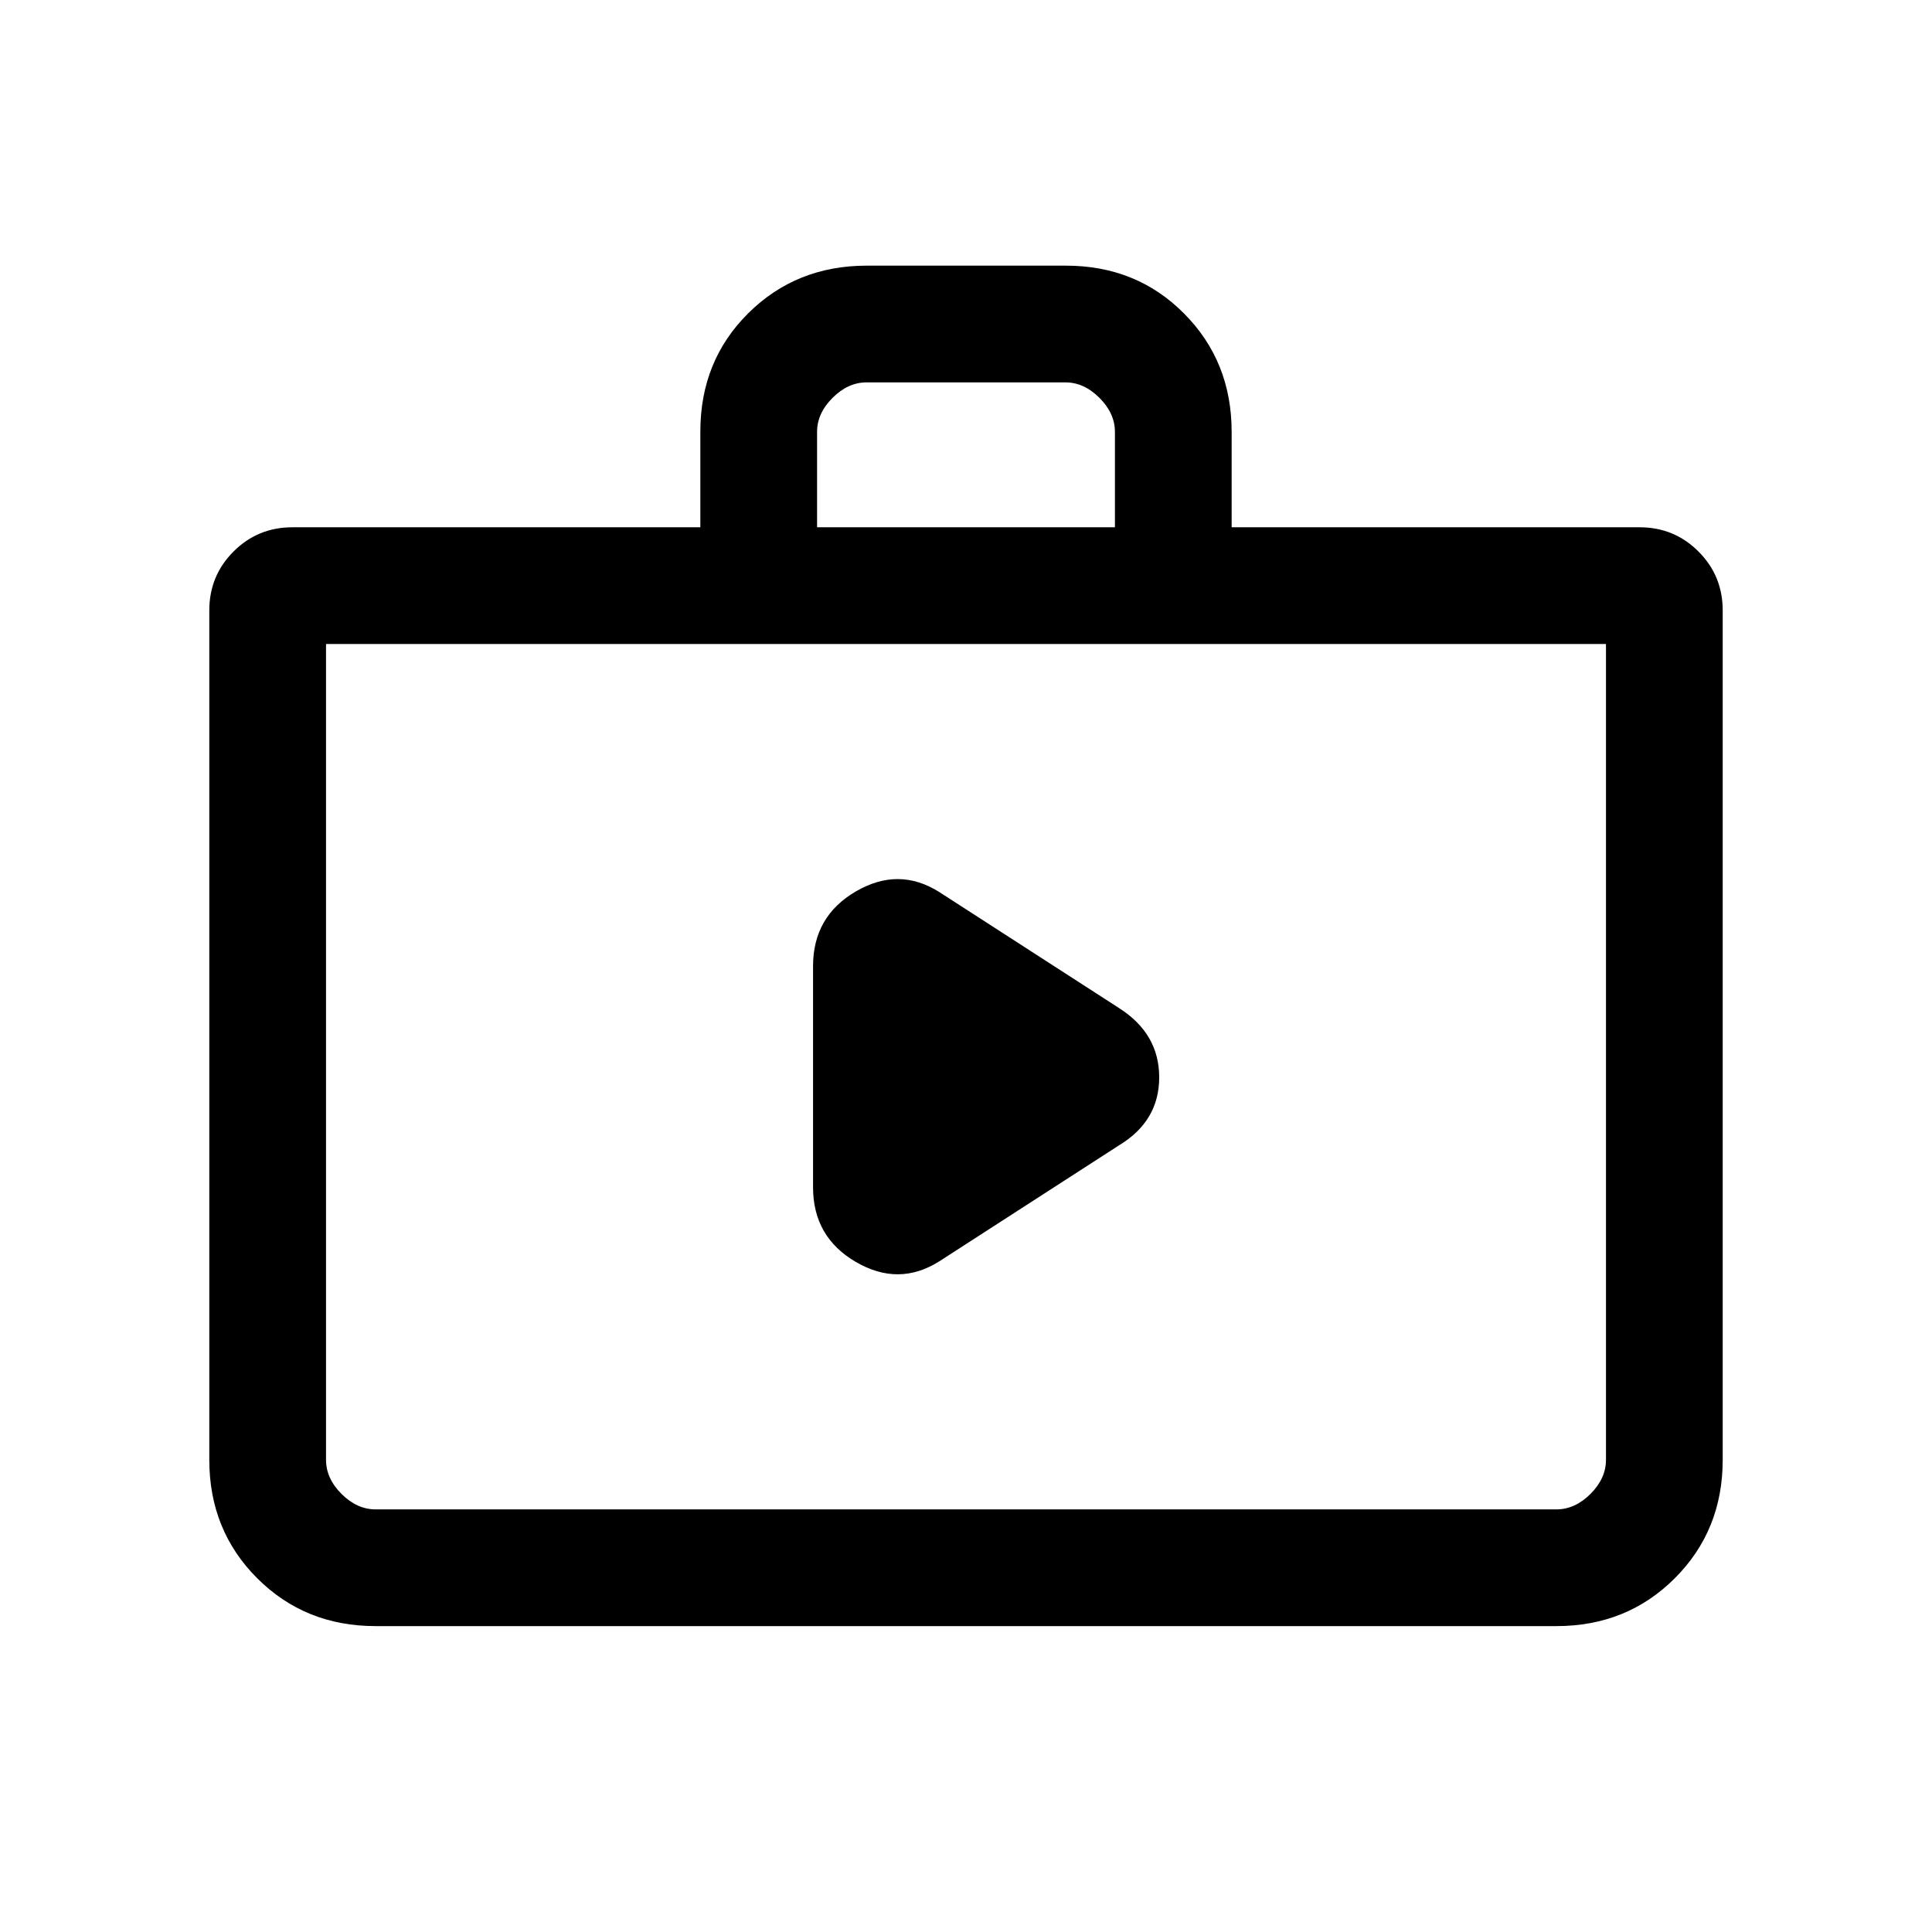 <svg xmlns="http://www.w3.org/2000/svg" height="20" viewBox="0 -960 960 960" width="20"><path d="m466.69-333.23 89.39-57.69Q576-402.97 576-424.68q0-21.7-19.92-34.4l-89.39-57.69q-20.15-12.69-41.42-.29Q404-504.66 404-479.92v109.84q0 24.74 21.27 37.14 21.27 12.4 41.42-.29ZM186.62-152q-35.05 0-58.83-23.79Q104-199.57 104-234.62v-422.07q0-17.23 12.04-29.27T145.31-698H348v-47.6q0-35.13 23.81-58.76Q395.63-828 430.7-828h98.95q35.08 0 58.71 23.79Q612-780.43 612-745.39V-698h202.69q17.23 0 29.27 12.04T856-656.69v422.07q0 35.05-23.79 58.83Q808.43-152 773.38-152H186.62Zm0-58h586.76q9.24 0 16.93-7.69 7.69-7.69 7.69-16.93V-640H162v405.38q0 9.24 7.69 16.93 7.69 7.69 16.93 7.69ZM406-698h148v-47.39q0-9.23-7.69-16.92-7.69-7.69-16.93-7.69h-98.76q-9.24 0-16.93 7.69-7.69 7.69-7.69 16.92V-698ZM162-210v-430 430Z"/></svg>